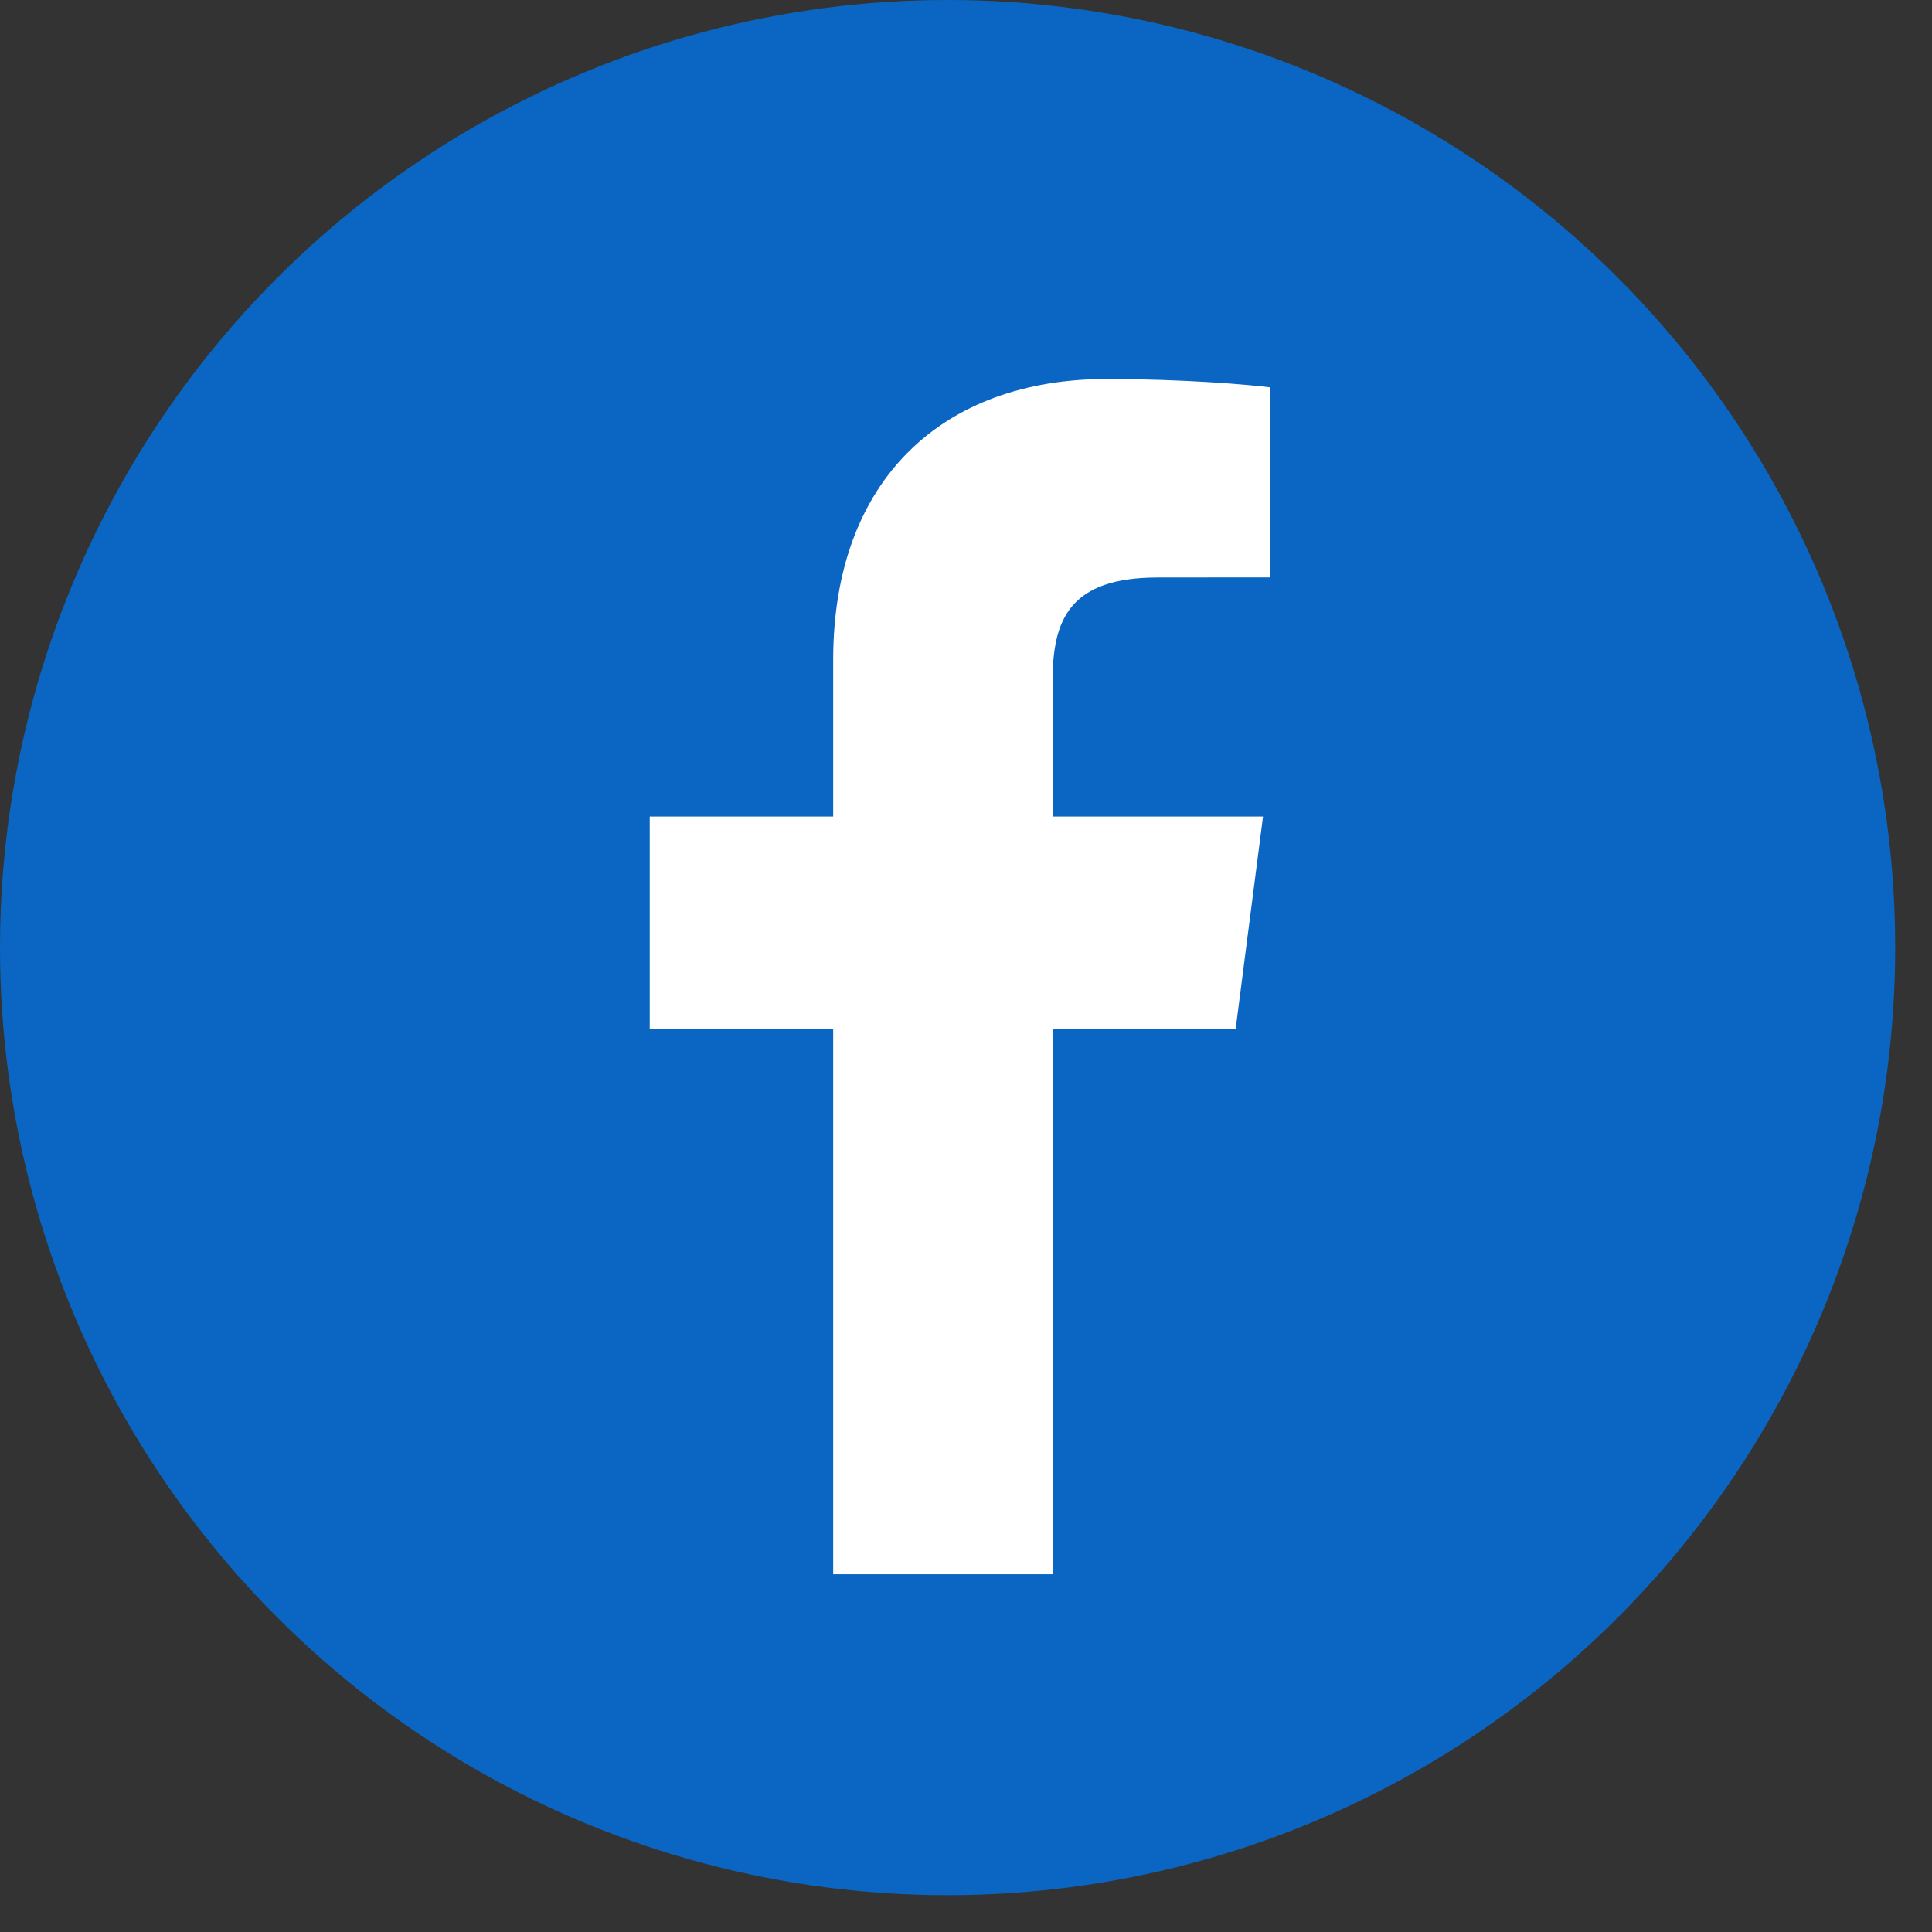<svg width="23" height="23" viewBox="0 0 23 23" fill="none" xmlns="http://www.w3.org/2000/svg">
<rect x="0" y="0" width="23" height="23" fill="#333333" stroke="none"/>
<circle cx="11.281" cy="11.281" r="11.281" fill="#0A66C2"/>
<path d="M12.531 18.741V12.251H14.71L15.036 9.721H12.531V8.106C12.531 7.374 12.735 6.875 13.785 6.875L15.124 6.874V4.612C14.893 4.581 14.098 4.512 13.173 4.512C11.242 4.512 9.919 5.691 9.919 7.856V9.721H7.735V12.251H9.919V18.741H12.531Z" fill="white"/>
</svg>
